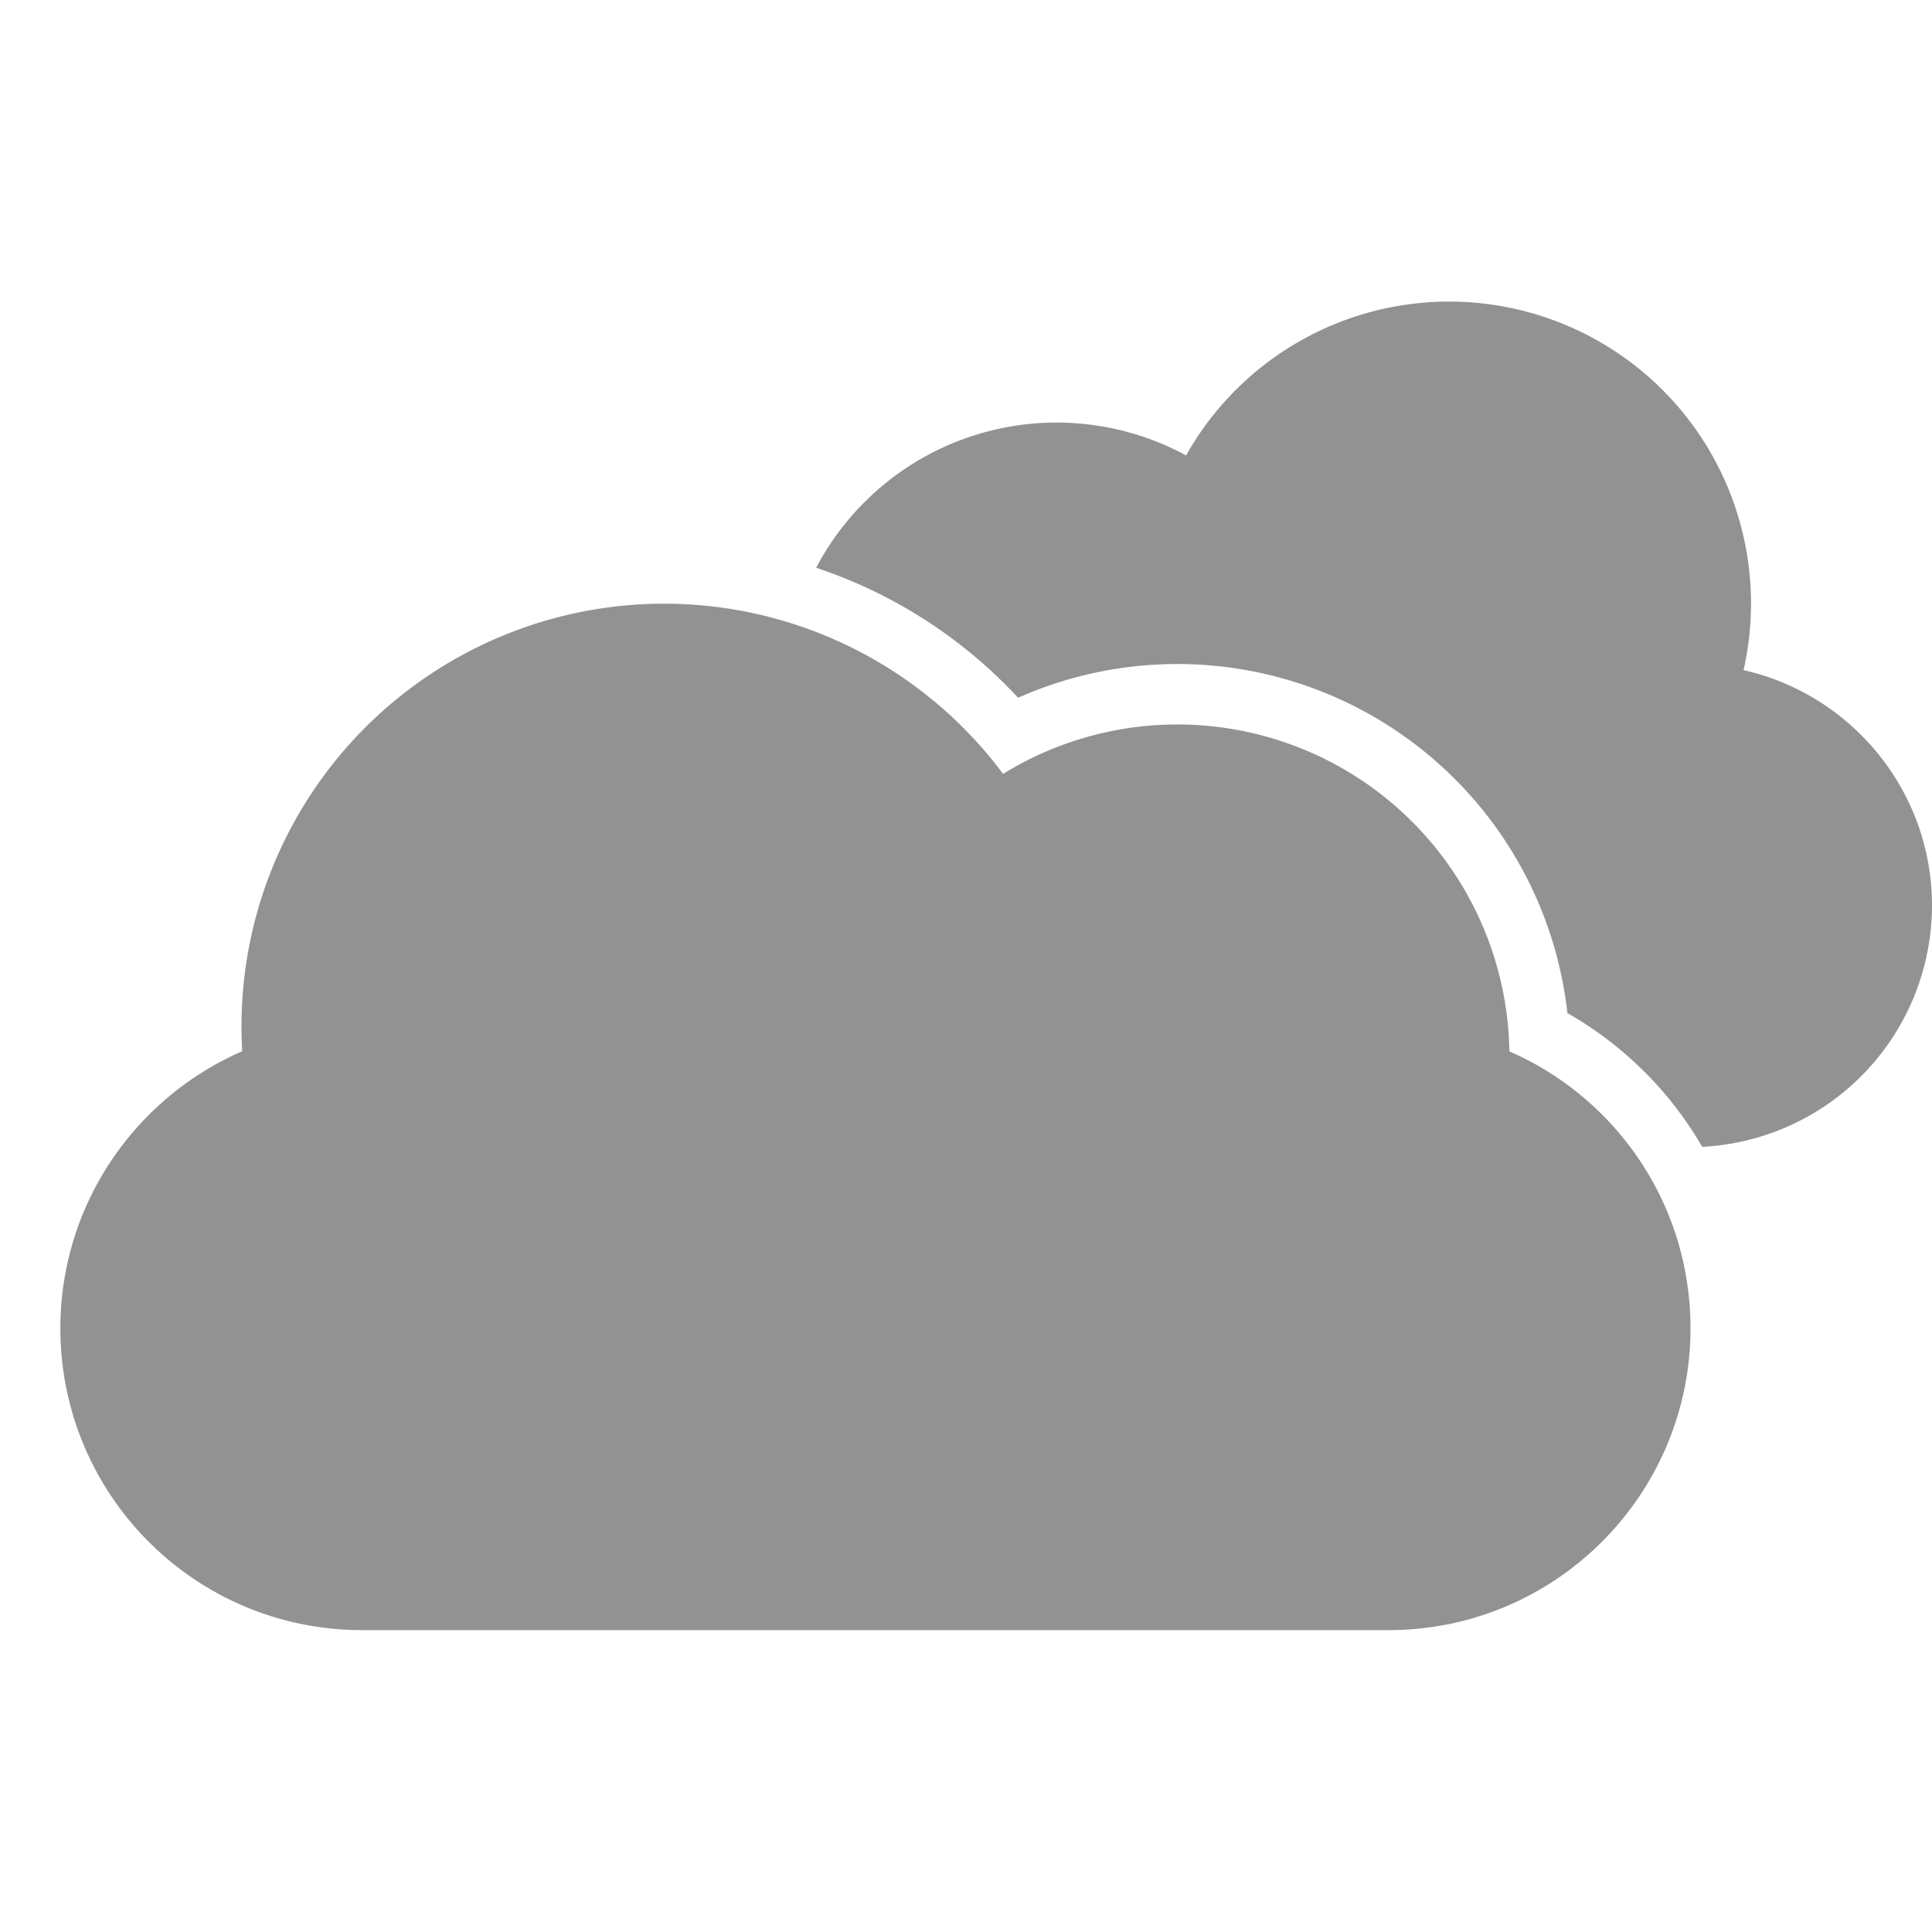 <svg width="32" height="32" xmlns="http://www.w3.org/2000/svg"><path d="M28.194 18.995A4.008 4.008 0 0 0 32 15c0-1.9-1.334-3.497-3.121-3.901a5 5 0 0 0-9.234-3.556 4.5 4.5 0 0 0-6.127 1.861 8.005 8.005 0 0 1 3.345 2.153 6.501 6.501 0 0 1 9.098 5.223 6.03 6.03 0 0 1 2.233 2.215zM28 22c0 2.756-2.238 5-5 5H6c-2.768 0-5-2.239-5-5 0-2.05 1.24-3.818 3.012-4.588a7 7 0 0 1 12.602-4.594A5.5 5.5 0 0 1 25 17.414c1.768.77 3 2.533 3 4.585z" fill="#929292" fill-rule="evenodd"/></svg>